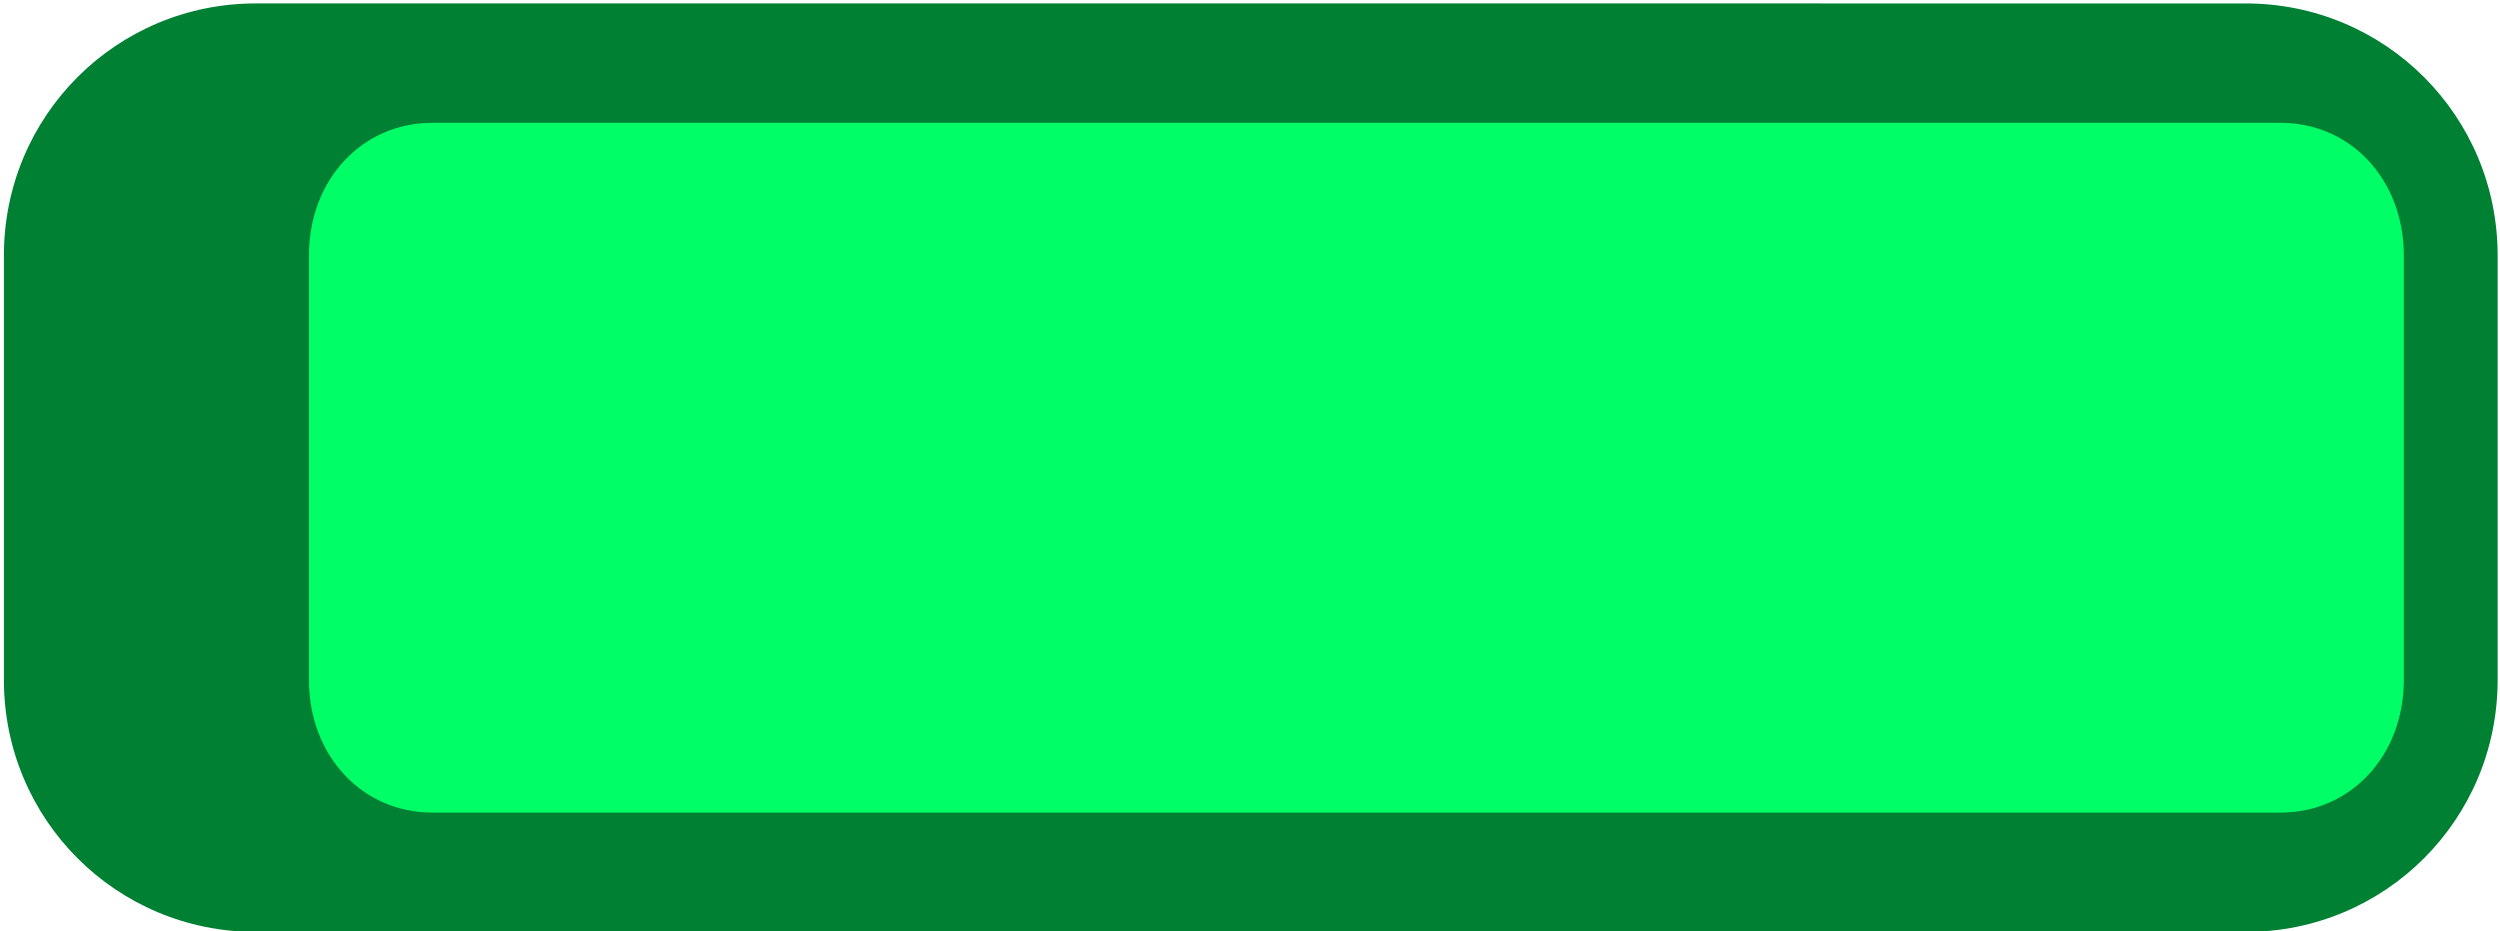 <?xml version="1.0" encoding="UTF-8" standalone="no"?>
<!-- Created with Inkscape (http://www.inkscape.org/) -->

<svg
   width="144.081mm"
   height="53.683mm"
   viewBox="0 0 144.081 53.683"
   version="1.1"
   id="svg1"
   sodipodi:docname="dibujo2.svg"
   inkscape:export-filename="dibujo.png"
   inkscape:export-xdpi="96"
   inkscape:export-ydpi="96"
   inkscape:version="1.3.2 (091e20e, 2023-11-25, custom)"
   xmlns:inkscape="http://www.inkscape.org/namespaces/inkscape"
   xmlns:sodipodi="http://sodipodi.sourceforge.net/DTD/sodipodi-0.dtd"
   xmlns="http://www.w3.org/2000/svg"
   xmlns:svg="http://www.w3.org/2000/svg">
  <sodipodi:namedview
     id="namedview1"
     pagecolor="#ffffff"
     bordercolor="#000000"
     borderopacity="0.25"
     inkscape:showpageshadow="2"
     inkscape:pageopacity="0.0"
     inkscape:pagecheckerboard="0"
     inkscape:deskcolor="#d1d1d1"
     inkscape:document-units="mm"
     inkscape:zoom="1.9578168"
     inkscape:cx="260.23886"
     inkscape:cy="34.221793"
     inkscape:window-width="1920"
     inkscape:window-height="991"
     inkscape:window-x="-9"
     inkscape:window-y="-9"
     inkscape:window-maximized="1"
     inkscape:current-layer="layer1" />
  <defs
     id="defs1">
    <filter
       inkscape:collect="always"
       style="color-interpolation-filters:sRGB"
       id="filter2"
       x="-0.165"
       y="-0.541"
       width="1.331"
       height="2.082">
      <feGaussianBlur
         inkscape:collect="always"
         stdDeviation="8.96"
         id="feGaussianBlur2" />
    </filter>
  </defs>
  <g
     inkscape:label="Capa 1"
     inkscape:groupmode="layer"
     id="layer1"
     transform="translate(-29.973,-19.297)">
    <path
       id="rect1"
       style="fill:#008033;stroke-width:0.265"
       sodipodi:type="inkscape:offset"
       inkscape:radius="0"
       inkscape:original="M 44.722656 19.494141 C 36.675753 19.494141 30.197266 25.972628 30.197266 34.019531 L 30.197266 58.482422 C 30.197266 66.529326 36.675753 73.007812 44.722656 73.007812 L 159.39453 73.007812 C 167.44143 73.007812 173.91797 66.529326 173.91797 58.482422 L 173.91797 34.019531 C 173.91797 25.972628 167.44143 19.494141 159.39453 19.494141 L 44.722656 19.494141 z "
       d="m 44.723,19.494 c -8.047,0 -14.525,6.478 -14.525,14.525 v 24.463 c 0,8.047 6.478,14.525 14.525,14.525 H 159.395 c 8.047,0 14.523,-6.478 14.523,-14.525 V 34.02 c 0,-8.047 -6.477,-14.525 -14.523,-14.525 z" />
    <path
       id="path1"
       style="mix-blend-mode:normal;fill:#00ff66;stroke-width:0.265;filter:url(#filter2)"
       sodipodi:type="inkscape:offset"
       inkscape:radius="-6.8803091"
       inkscape:original="M 44.722656 19.494141 C 36.675753 19.494141 30.197266 25.972628 30.197266 34.019531 L 30.197266 58.482422 C 30.197266 66.529326 36.675753 73.007812 44.722656 73.007812 L 159.39453 73.007812 C 167.44143 73.007812 173.91797 66.529326 173.91797 58.482422 L 173.91797 34.019531 C 173.91797 25.972628 167.44143 19.494141 159.39453 19.494141 L 44.722656 19.494141 z "
       d="m 44.723,26.375 c -4.354,0 -7.645,3.29 -7.645,7.645 v 24.463 c 0,4.354 3.29,7.645 7.645,7.645 H 159.395 c 4.354,0 7.643,-3.289 7.643,-7.645 V 34.02 c 0,-4.355 -3.289,-7.645 -7.643,-7.645 z"
       transform="matrix(0.929,0,0,1,13.333,0)" />
  </g>
</svg>
